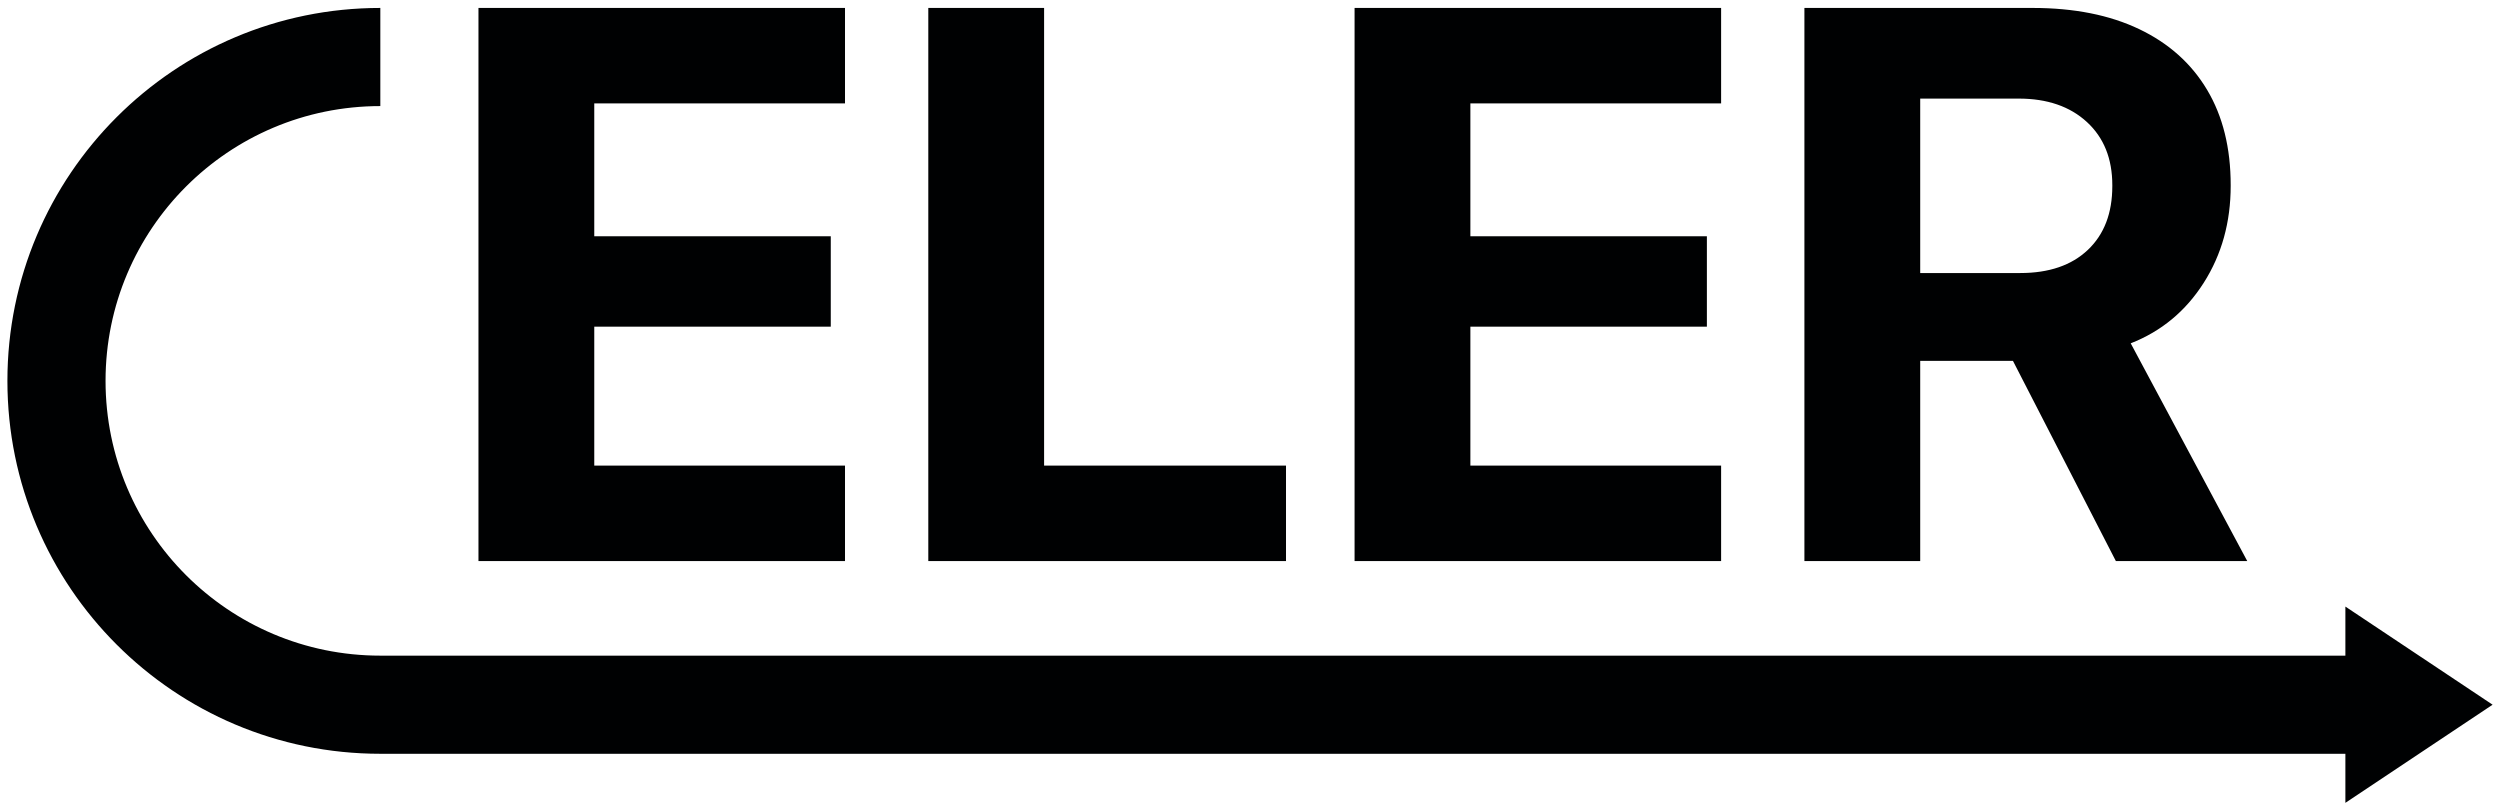 <?xml version="1.0" encoding="UTF-8" standalone="no"?>
<!DOCTYPE svg PUBLIC "-//W3C//DTD SVG 1.1//EN" "http://www.w3.org/Graphics/SVG/1.1/DTD/svg11.dtd">
<!-- Created with Vectornator (http://vectornator.io/) -->
<svg height="100%" stroke-miterlimit="10" style="fill-rule:nonzero;clip-rule:evenodd;stroke-linecap:round;stroke-linejoin:round;" version="1.1" viewBox="0 0 636.87 206.547" width="100%" xml:space="preserve" xmlns="http://www.w3.org/2000/svg" xmlns:vectornator="http://vectornator.io" xmlns:xlink="http://www.w3.org/1999/xlink">
<defs/>
<clipPath id="ArtboardFrame">
<rect height="206.547" width="636.87" x="0" y="0"/>
</clipPath>
<g clip-path="url(#ArtboardFrame)" id="E" vectornator:layerName="E">
<path d="M189.25 0L189.25 225L234.25 225L346.75 225L346.75 180L234.25 180L234.25 135L346.75 135L346.75 90L234.25 90L234.25 45L346.75 45L346.75 0L234.25 0L189.25 0Z" fill="#000102" fill-rule="nonzero" opacity="0" stroke="none" vectornator:layerName="Kurve 4"/>
<path d="M504.625 1.035L549.625 1.035L549.625 226.035L504.625 226.035L504.625 1.035Z" fill="#000102" fill-rule="nonzero" opacity="0" stroke="none" vectornator:layerName="Rechteck 6"/>
<path d="M549.625 1.035L662.125 1.035L662.125 46.035L549.625 46.035L549.625 1.035Z" fill="#000102" fill-rule="nonzero" opacity="0" stroke="none" vectornator:layerName="Rechteck 7"/>
<path d="M549.625 91.035L662.125 91.035L662.125 136.035L549.625 136.035L549.625 91.035Z" fill="#000102" fill-rule="nonzero" opacity="0" stroke="none" vectornator:layerName="Rechteck 8"/>
<path d="M549.625 181.035L662.125 181.035L662.125 226.035L549.625 226.035L549.625 181.035Z" fill="#000102" fill-rule="nonzero" opacity="0" stroke="none" vectornator:layerName="Rechteck 9"/>
<path d="M662.125 0L707.125 0L707.125 225L662.125 225L662.125 0Z" fill="#000102" fill-rule="nonzero" opacity="0" stroke="none" vectornator:layerName="Rechteck 10"/>
<path d="M707.125 0L707.125 45C707.253 45 707.372 45 707.5 45C744.779 45 775 55.074 775 67.5C775 79.927 744.779 90 707.5 90C707.372 90 707.253 90 707.125 90L707.125 135C707.251 135 707.373 135 707.5 135C769.632 135 820 104.779 820 67.5C820 30.221 769.632 0 707.5 0C707.373 0 707.251-0 707.125 0Z" fill="#000102" fill-rule="nonzero" opacity="0" stroke="none" vectornator:layerName="Kurve 3"/>
<path d="M741.062 90L786.062 90L786.062 225L741.062 225L741.062 90Z" fill="#000102" fill-rule="nonzero" opacity="0" stroke="none" vectornator:layerName="Rechteck 11"/>
<path d="M346.75 0L346.75 225L391.75 225L391.75 135C391.876 135 391.999 135 392.125 135C403.811 135 415.091 133.921 425.688 131.938L425.688 225L470.688 225L470.688 115.781C491.613 103.524 504.625 86.433 504.625 67.5C504.625 30.221 454.257 0 392.125 0C391.998 0 391.876-0 391.75 0L346.75 0ZM391.75 45C391.878 45 391.997 45 392.125 45C429.404 45 459.625 55.074 459.625 67.5C459.625 79.926 429.404 90 392.125 90C391.997 90 391.878 90 391.75 90L391.75 45Z" fill="#000102" fill-rule="nonzero" opacity="0" stroke="none" vectornator:layerName="Kurve 1"/>
<path d="M96.888 2.024C44.421 2.024 1.888 44.557 1.888 97.024C1.888 149.491 44.421 192.024 96.888 192.024L597.482 192.024L597.482 204.524L634.982 179.524L597.482 154.524L597.482 167.024L96.888 167.024C58.228 167.024 26.888 135.684 26.888 97.024C26.888 58.364 58.228 27.024 96.888 27.024L96.888 2.024ZM121.888 2.024L121.888 142.93L215.263 142.93L215.263 118.617L151.388 118.617L151.388 83.211L211.638 83.211L211.638 60.18L151.388 60.18L151.388 26.336L215.263 26.336L215.263 2.024L121.888 2.024ZM236.482 2.024L236.482 142.93L327.607 142.93L327.607 118.617L265.982 118.617L265.982 2.024L236.482 2.024ZM345.075 2.024L345.075 142.93L438.45 142.93L438.45 118.617L374.575 118.617L374.575 83.211L434.825 83.211L434.825 60.18L374.575 60.18L374.575 26.336L438.45 26.336L438.45 2.024L345.075 2.024ZM459.669 2.024L459.669 142.93L489.169 142.93L489.169 91.93L511.357 91.93C511.617 91.93 511.863 91.93 512.107 91.93C512.351 91.93 512.566 91.93 512.794 91.93L539.013 142.93L572.482 142.93L542.794 87.461C550.607 84.401 556.798 79.265 561.388 72.055C565.978 64.845 568.263 56.614 568.263 47.336L568.263 47.149C568.263 37.709 566.267 29.621 562.263 22.899C558.259 16.177 552.501 11.027 544.982 7.43C537.462 3.833 528.405 2.024 517.825 2.024L459.669 2.024ZM489.169 25.117L514.263 25.117C521.522 25.117 527.325 27.115 531.638 31.086C535.951 35.057 538.107 40.409 538.107 47.18L538.107 47.399C538.107 54.3 536.038 59.71 531.888 63.649C527.738 67.588 521.993 69.555 514.669 69.555L489.169 69.555L489.169 25.117Z" fill="#000102" fill-rule="nonzero" opacity="1" stroke="none" vectornator:layerName="Kurve 5"/>
</g>
</svg>

